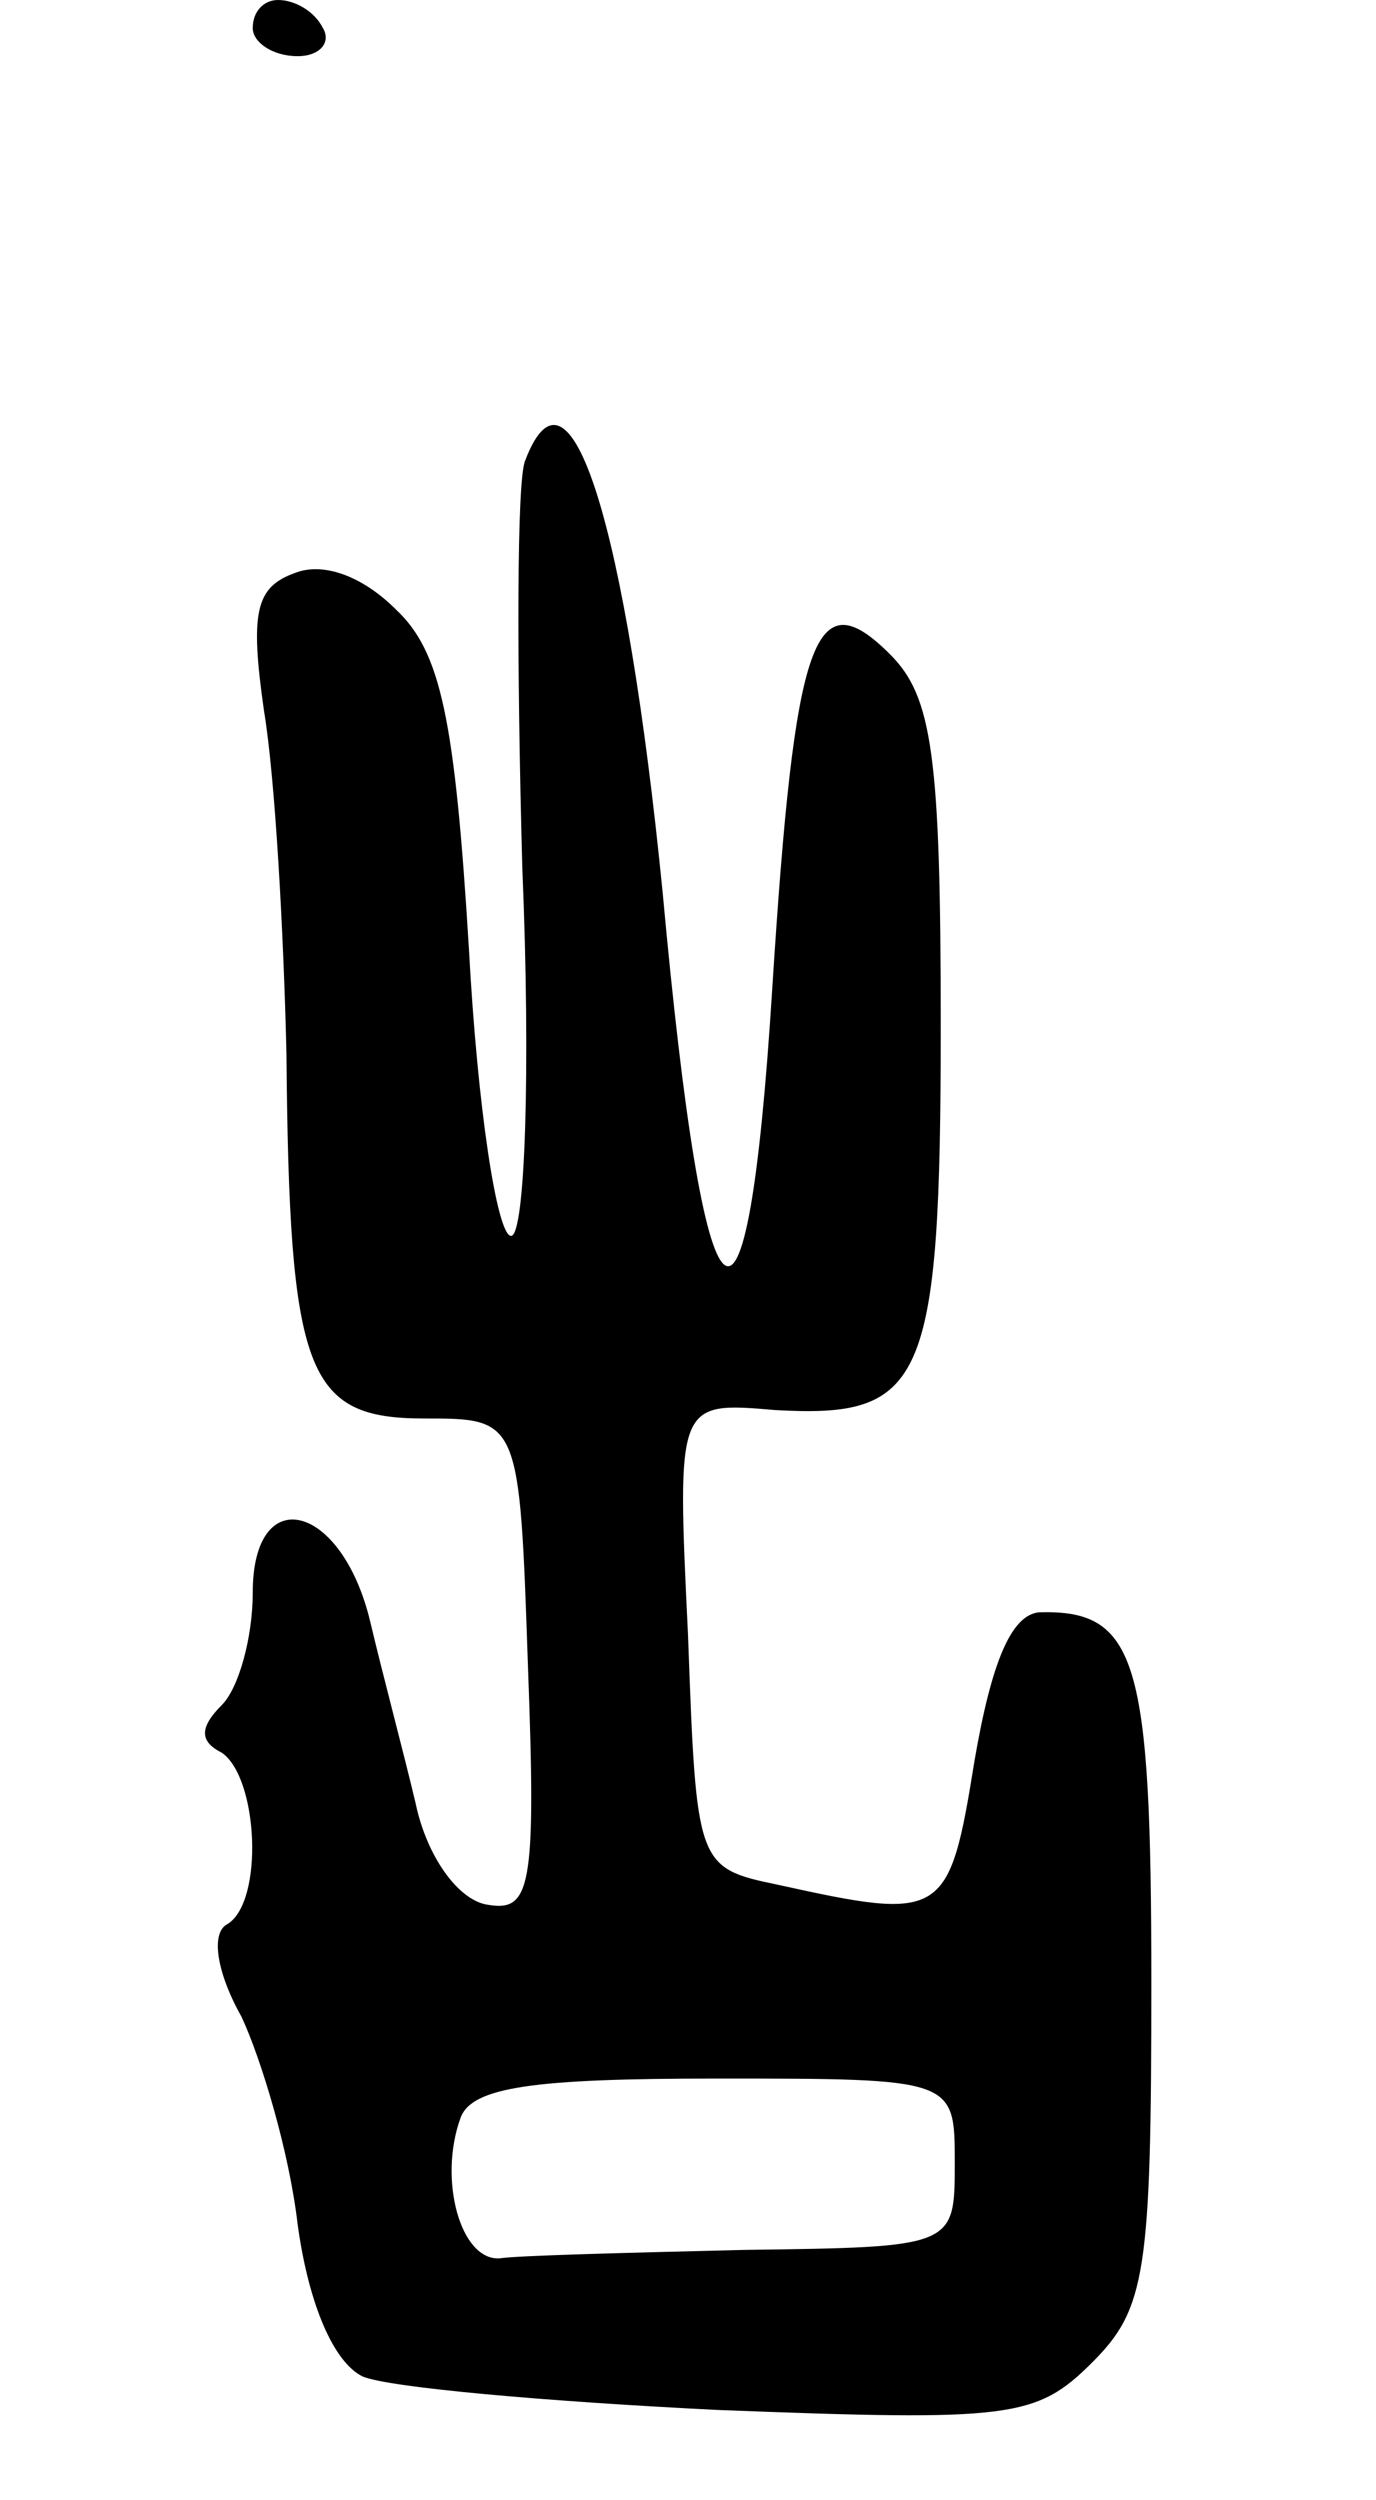 <svg version="1.0" xmlns="http://www.w3.org/2000/svg"
 width="49pt" height="89pt" viewBox="0 0 49 89"
 preserveAspectRatio="xMidYMid meet">
<g transform="translate(0,89) scale(0.1,-0.1)"
fill="#000000" stroke="none">
<path d="M90 880 c0 -5 7 -10 16 -10 8 0 12 5 9 10 -3 6 -10 10 -16 10 -5 0
-9 -4 -9 -10z"/>
<path d="M187 726 c-3 -7 -3 -72 -1 -145 3 -72 1 -131 -4 -131 -5 0 -12 46
-15 102 -5 82 -10 106 -26 121 -12 12 -26 17 -36 13 -14 -5 -16 -14 -11 -49 4
-24 7 -79 8 -122 1 -114 7 -130 49 -130 34 0 34 0 37 -88 3 -80 1 -88 -15 -85
-10 2 -21 17 -25 36 -4 17 -12 47 -16 64 -10 43 -42 51 -42 11 0 -16 -5 -34
-11 -40 -8 -8 -8 -13 0 -17 13 -9 15 -53 2 -61 -6 -3 -4 -17 5 -33 7 -15 17
-48 20 -74 4 -29 13 -49 23 -54 9 -4 66 -9 127 -12 104 -4 113 -3 133 17 19
19 21 32 21 135 0 115 -5 133 -40 132 -10 -1 -17 -18 -23 -53 -9 -56 -11 -57
-70 -44 -29 6 -29 7 -32 89 -4 83 -4 83 31 80 53 -3 59 9 59 137 0 96 -3 117
-18 132 -27 27 -34 7 -42 -119 -9 -143 -24 -130 -39 34 -13 131 -33 196 -49
154z m153 -606 c0 -30 0 -30 -75 -31 -41 -1 -81 -2 -87 -3 -14 -1 -22 28 -14
50 4 11 26 14 91 14 85 0 85 0 85 -30z"/>
</g>
</svg>
